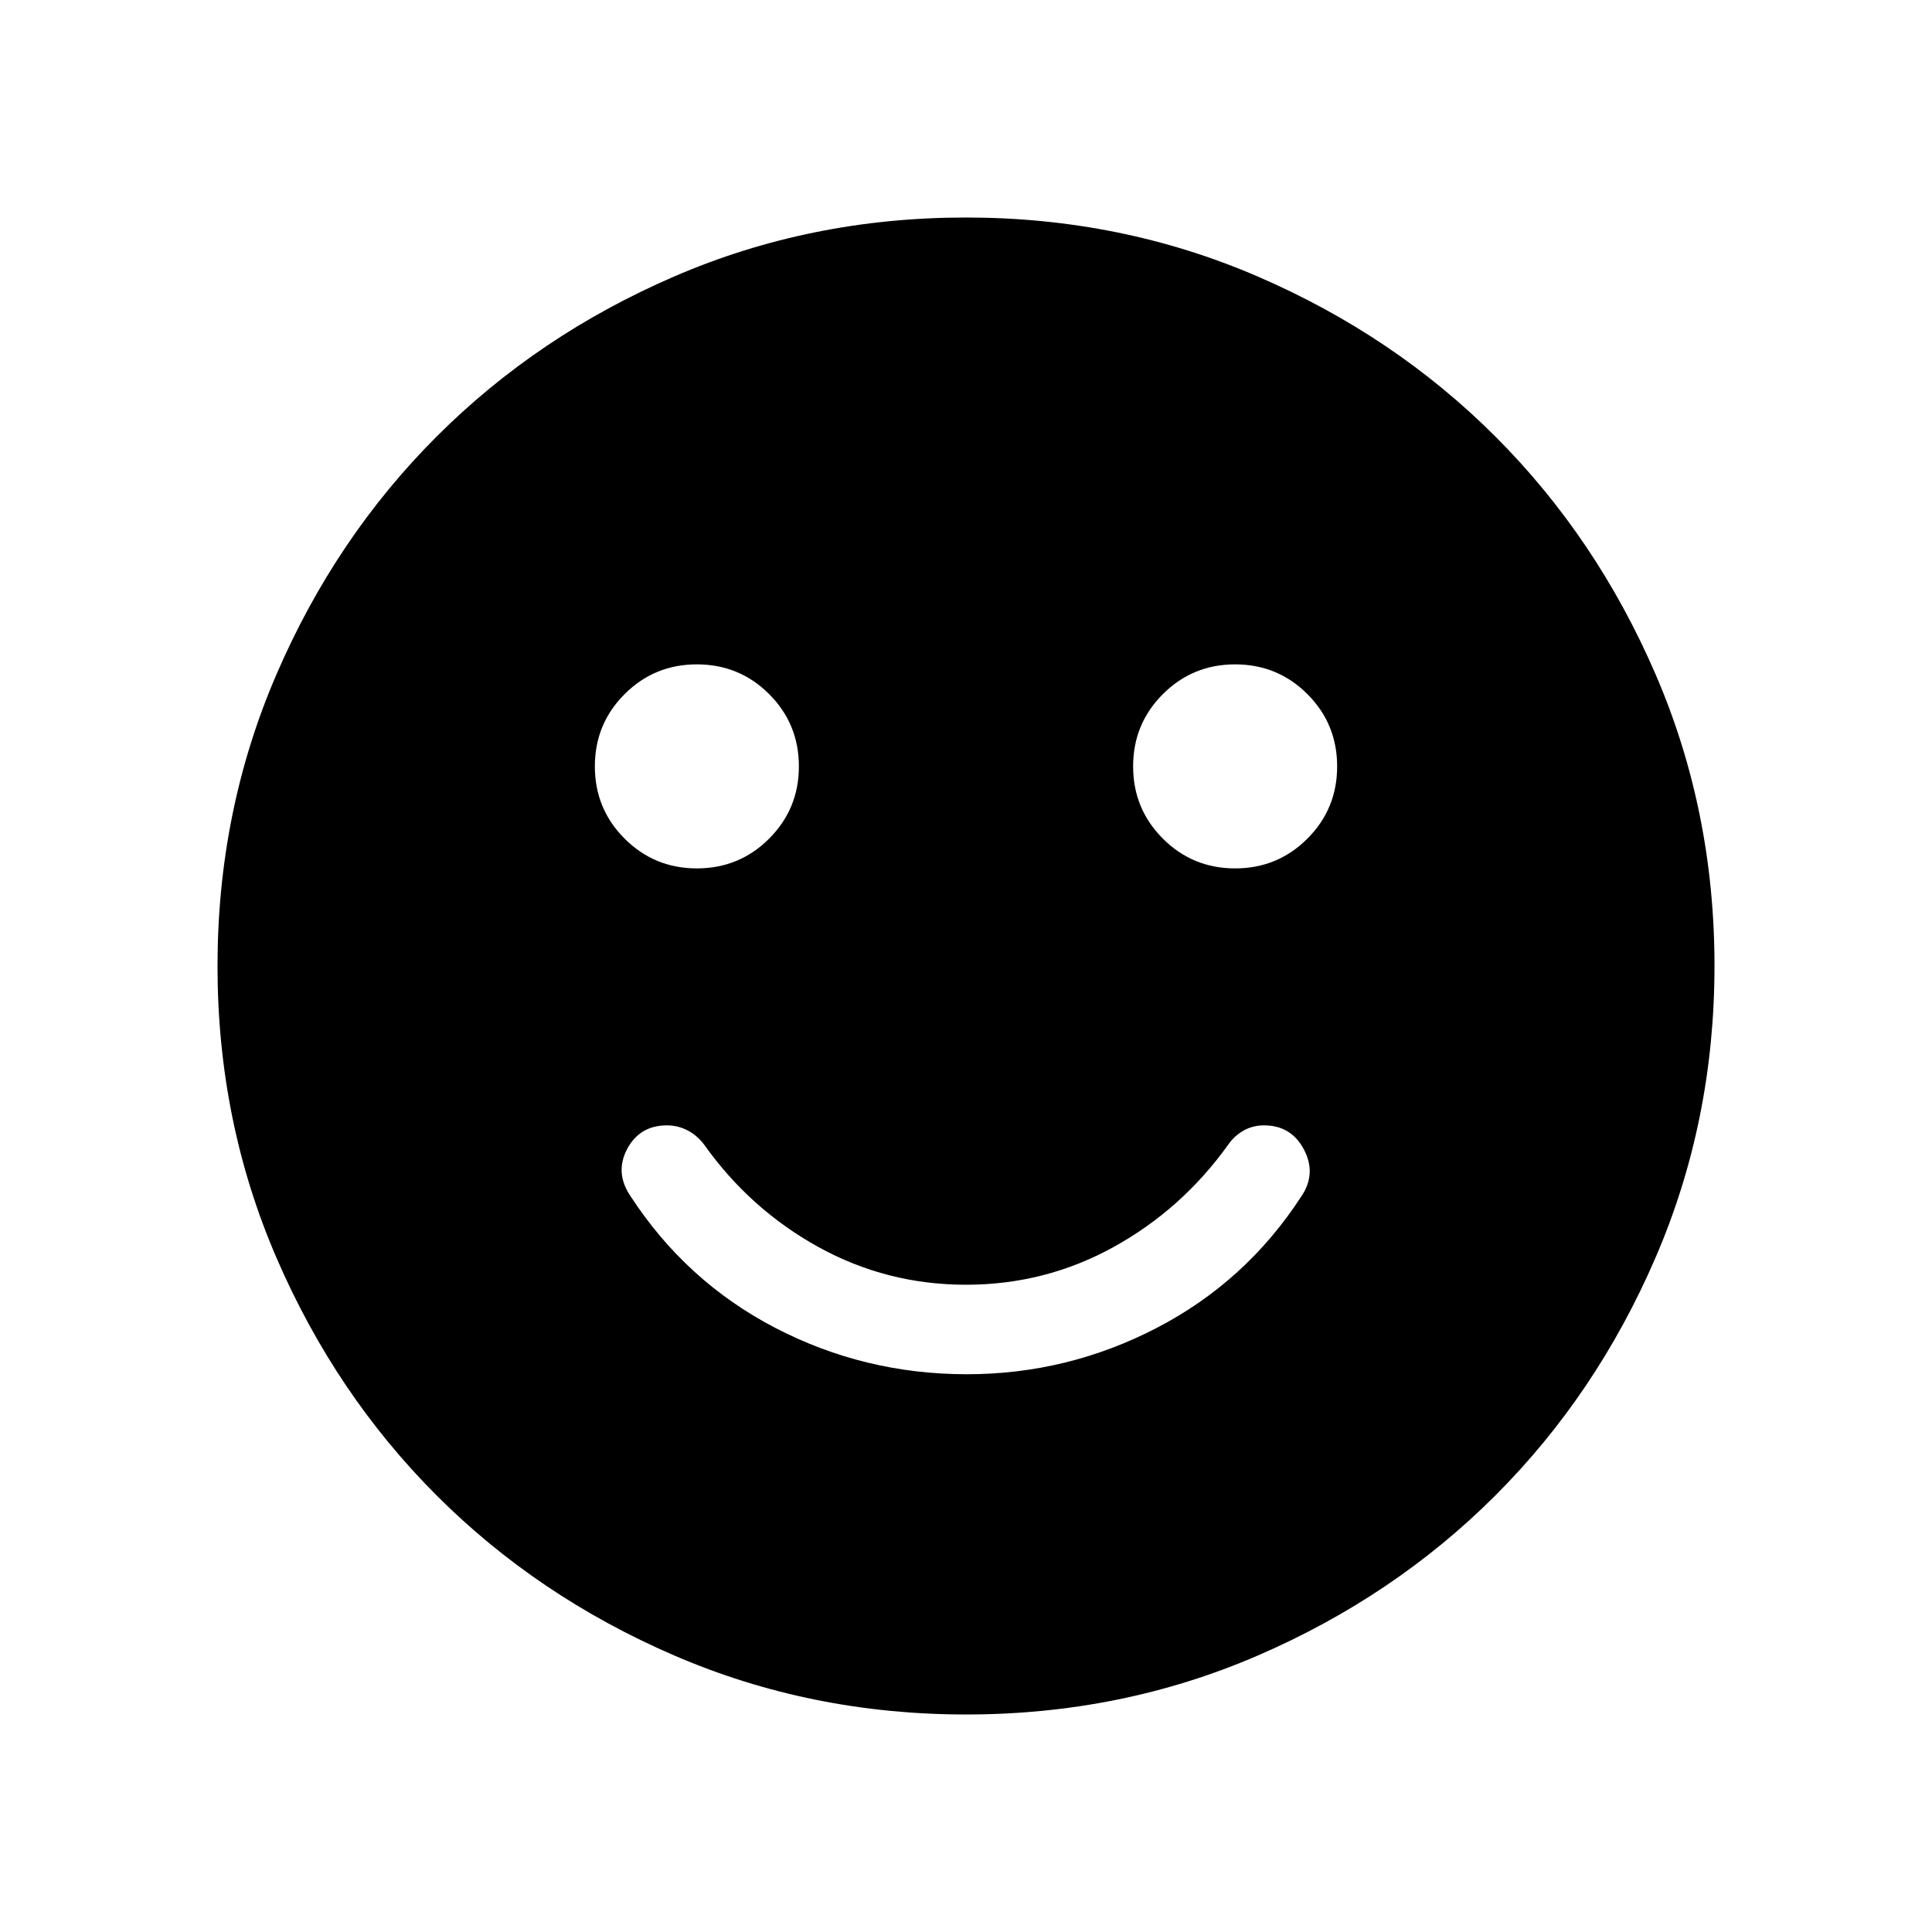 <svg xmlns="http://www.w3.org/2000/svg" height="24" viewBox="0 -960 960 960" width="24"><path d="M480.43-277.15q49.96 0 94.3-23 44.34-23 71.8-65.24 7.74-11.26 1.43-23.34-6.32-12.08-19.87-12.08-5.66 0-10.26 2.64-4.6 2.63-7.64 7.09-23 32.04-56.92 50.75T480-321.62q-39.35 0-73.27-18.71-33.92-18.71-56.73-50.75-3.54-4.77-8.37-7.25-4.83-2.48-10.21-2.48-13.56 0-19.78 11.73-6.22 11.73 1.58 23.31 27.63 42.5 71.97 65.56 44.34 23.06 95.24 23.06Zm133.3-251.35q21.12 0 35.9-14.78 14.79-14.79 14.79-35.91 0-21.12-14.78-35.91-14.79-14.78-35.9-14.78-21.12 0-35.91 14.78-14.79 14.78-14.79 35.9 0 21.12 14.78 35.91 14.79 14.79 35.91 14.79Zm-267.47 0q21.12 0 35.91-14.78 14.79-14.79 14.79-35.91 0-21.12-14.78-35.91-14.79-14.78-35.91-14.78-21.12 0-35.9 14.78-14.79 14.78-14.79 35.9 0 21.12 14.78 35.91 14.79 14.79 35.9 14.79Zm133.83 420.42q-77.15 0-145.06-29.32-67.92-29.33-118.16-79.6-50.23-50.27-79.51-118.05-29.28-67.79-29.28-144.86 0-77.15 29.32-145.06 29.33-67.92 79.6-118.16 50.27-50.23 118.05-79.51 67.79-29.28 144.86-29.28 77.15 0 145.06 29.32 67.92 29.33 118.16 79.6 50.23 50.27 79.51 118.05 29.28 67.79 29.28 144.86 0 77.15-29.32 145.06-29.33 67.92-79.6 118.16-50.27 50.23-118.05 79.51-67.79 29.28-144.86 29.28Z"/></svg>